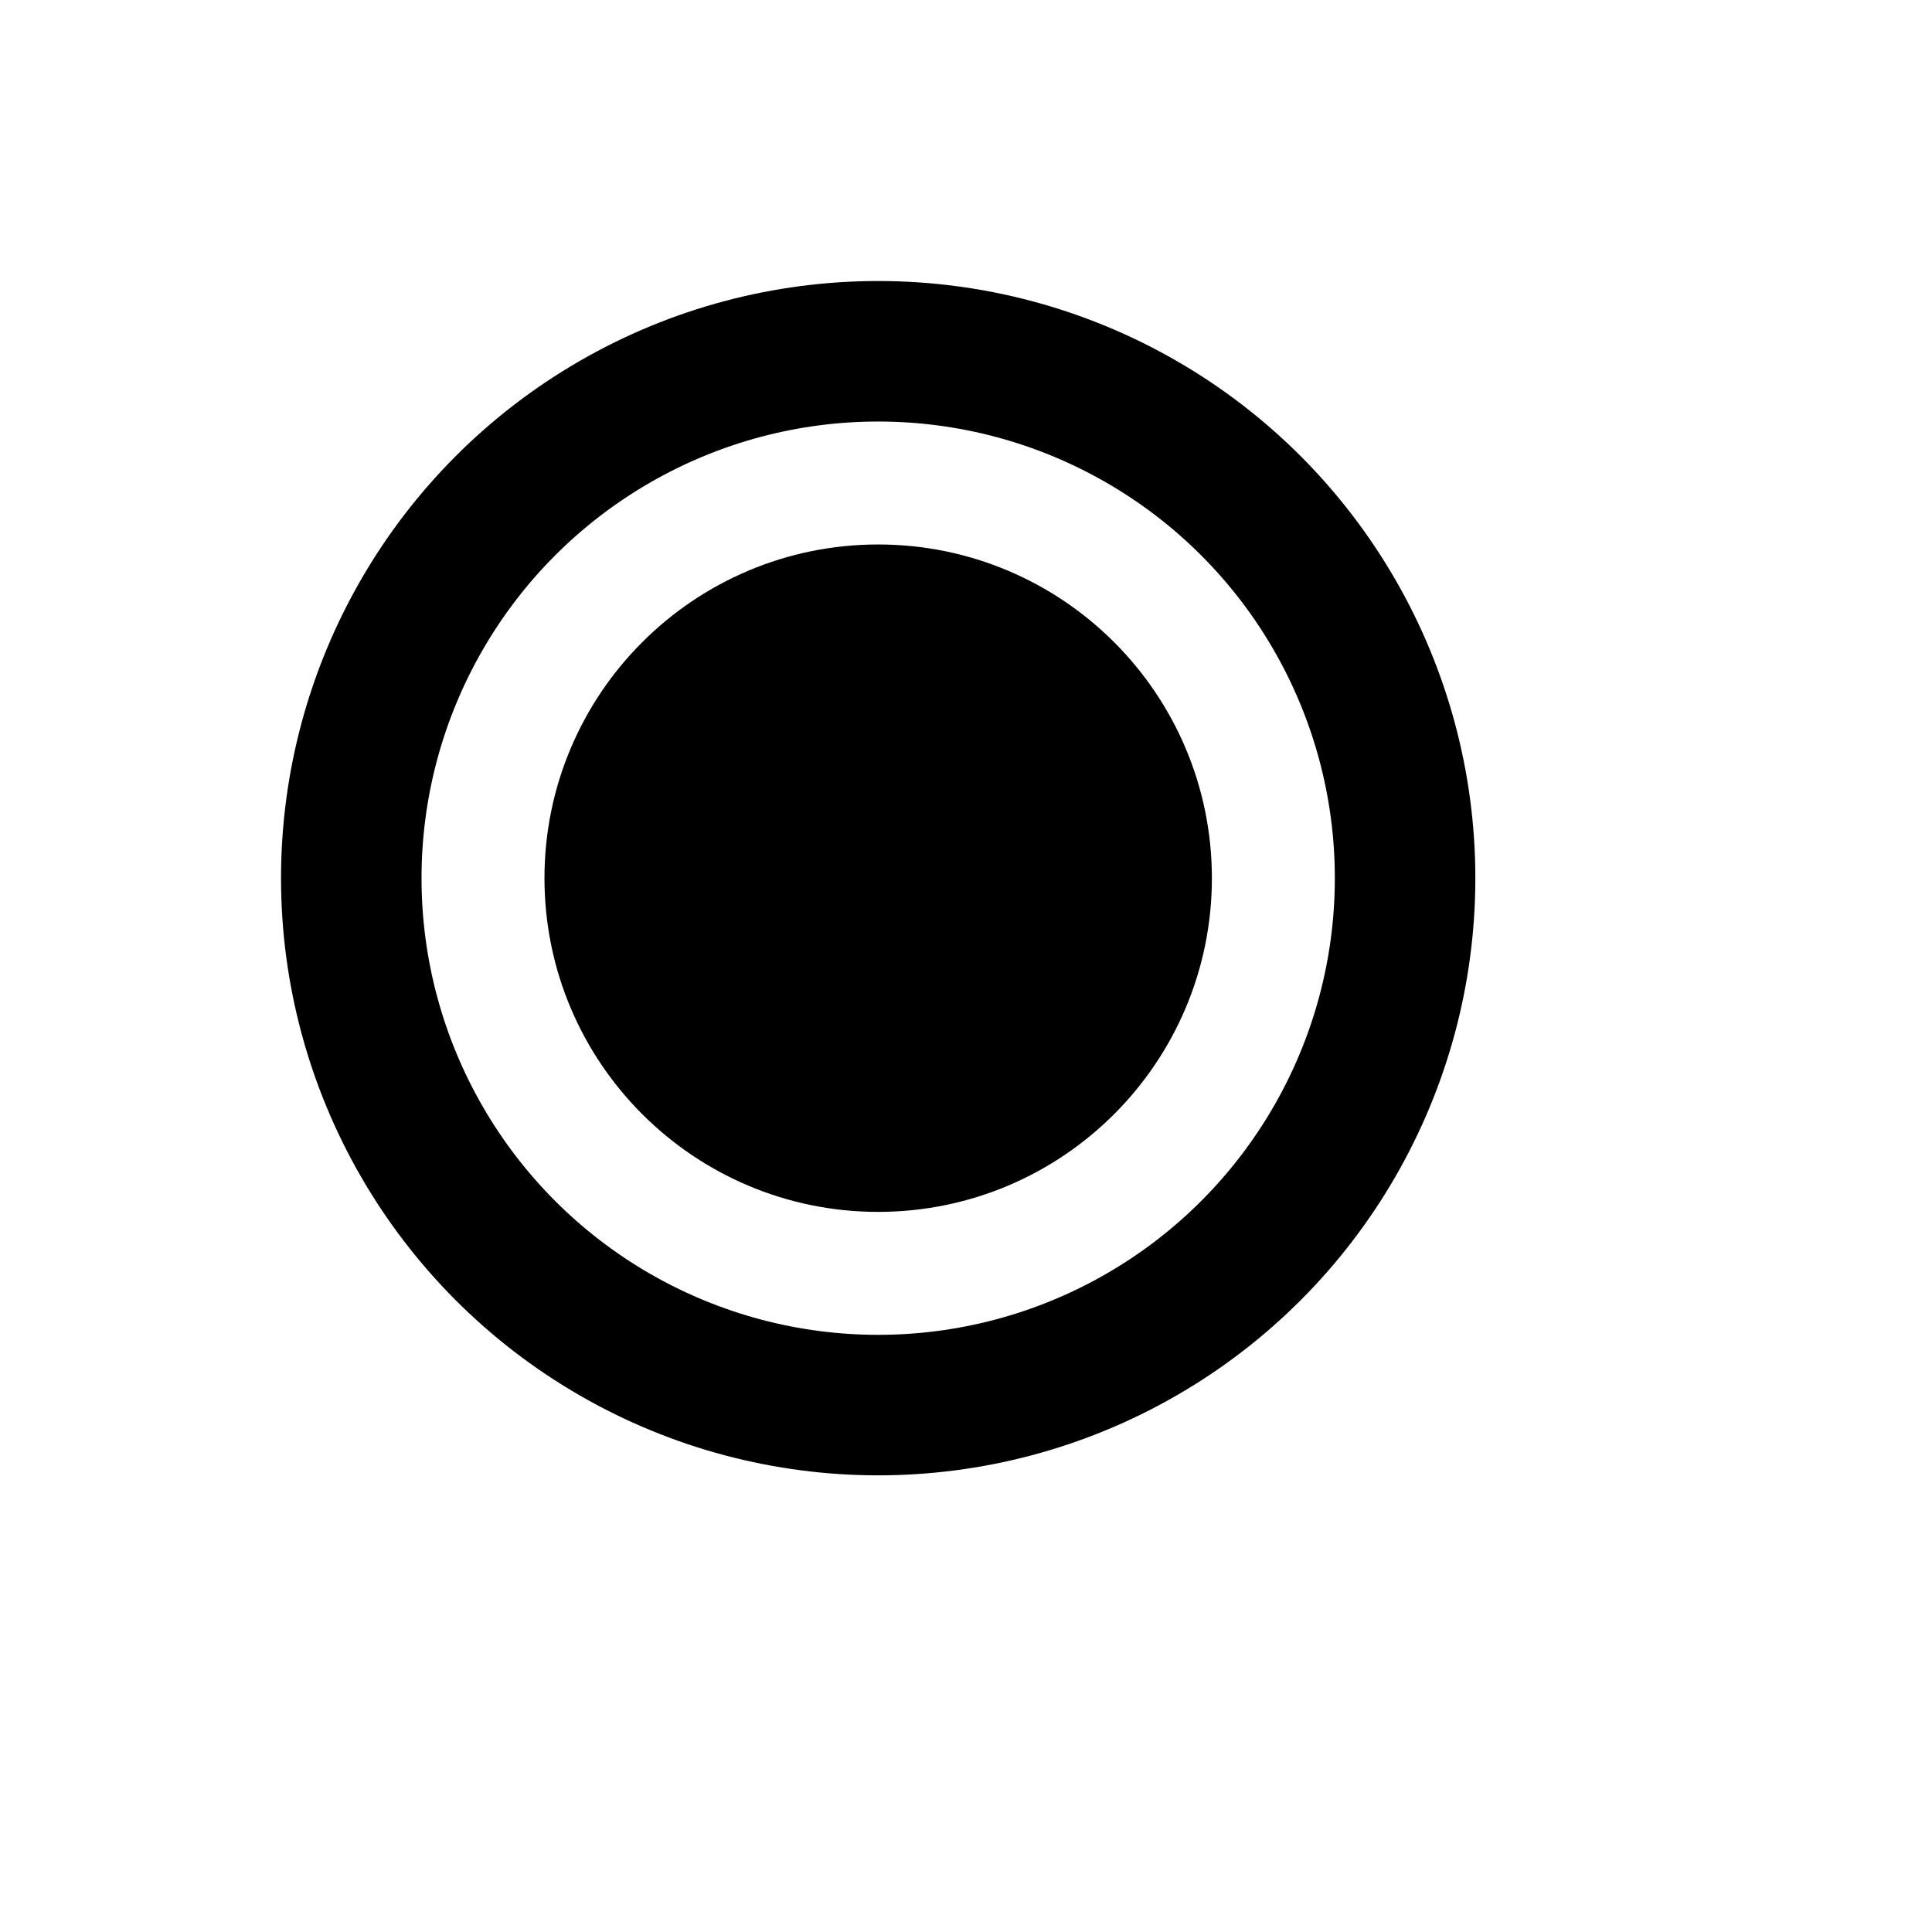 <svg
  width="100%"
  height="100%"
  viewBox="0 0 110 110"
  xmlns="http://www.w3.org/2000/svg">

  <!-- <path fill="transparent" stroke="black" stroke-width="8px" stroke-linecap="round" -->
  <circle cx="50" cy="50" r="30" stroke="black" fill="transparent" stroke-width="8px" />
  <circle cx="50" cy="50" r="15" stroke="black" fill="black" stroke-width="8px" />
</svg>